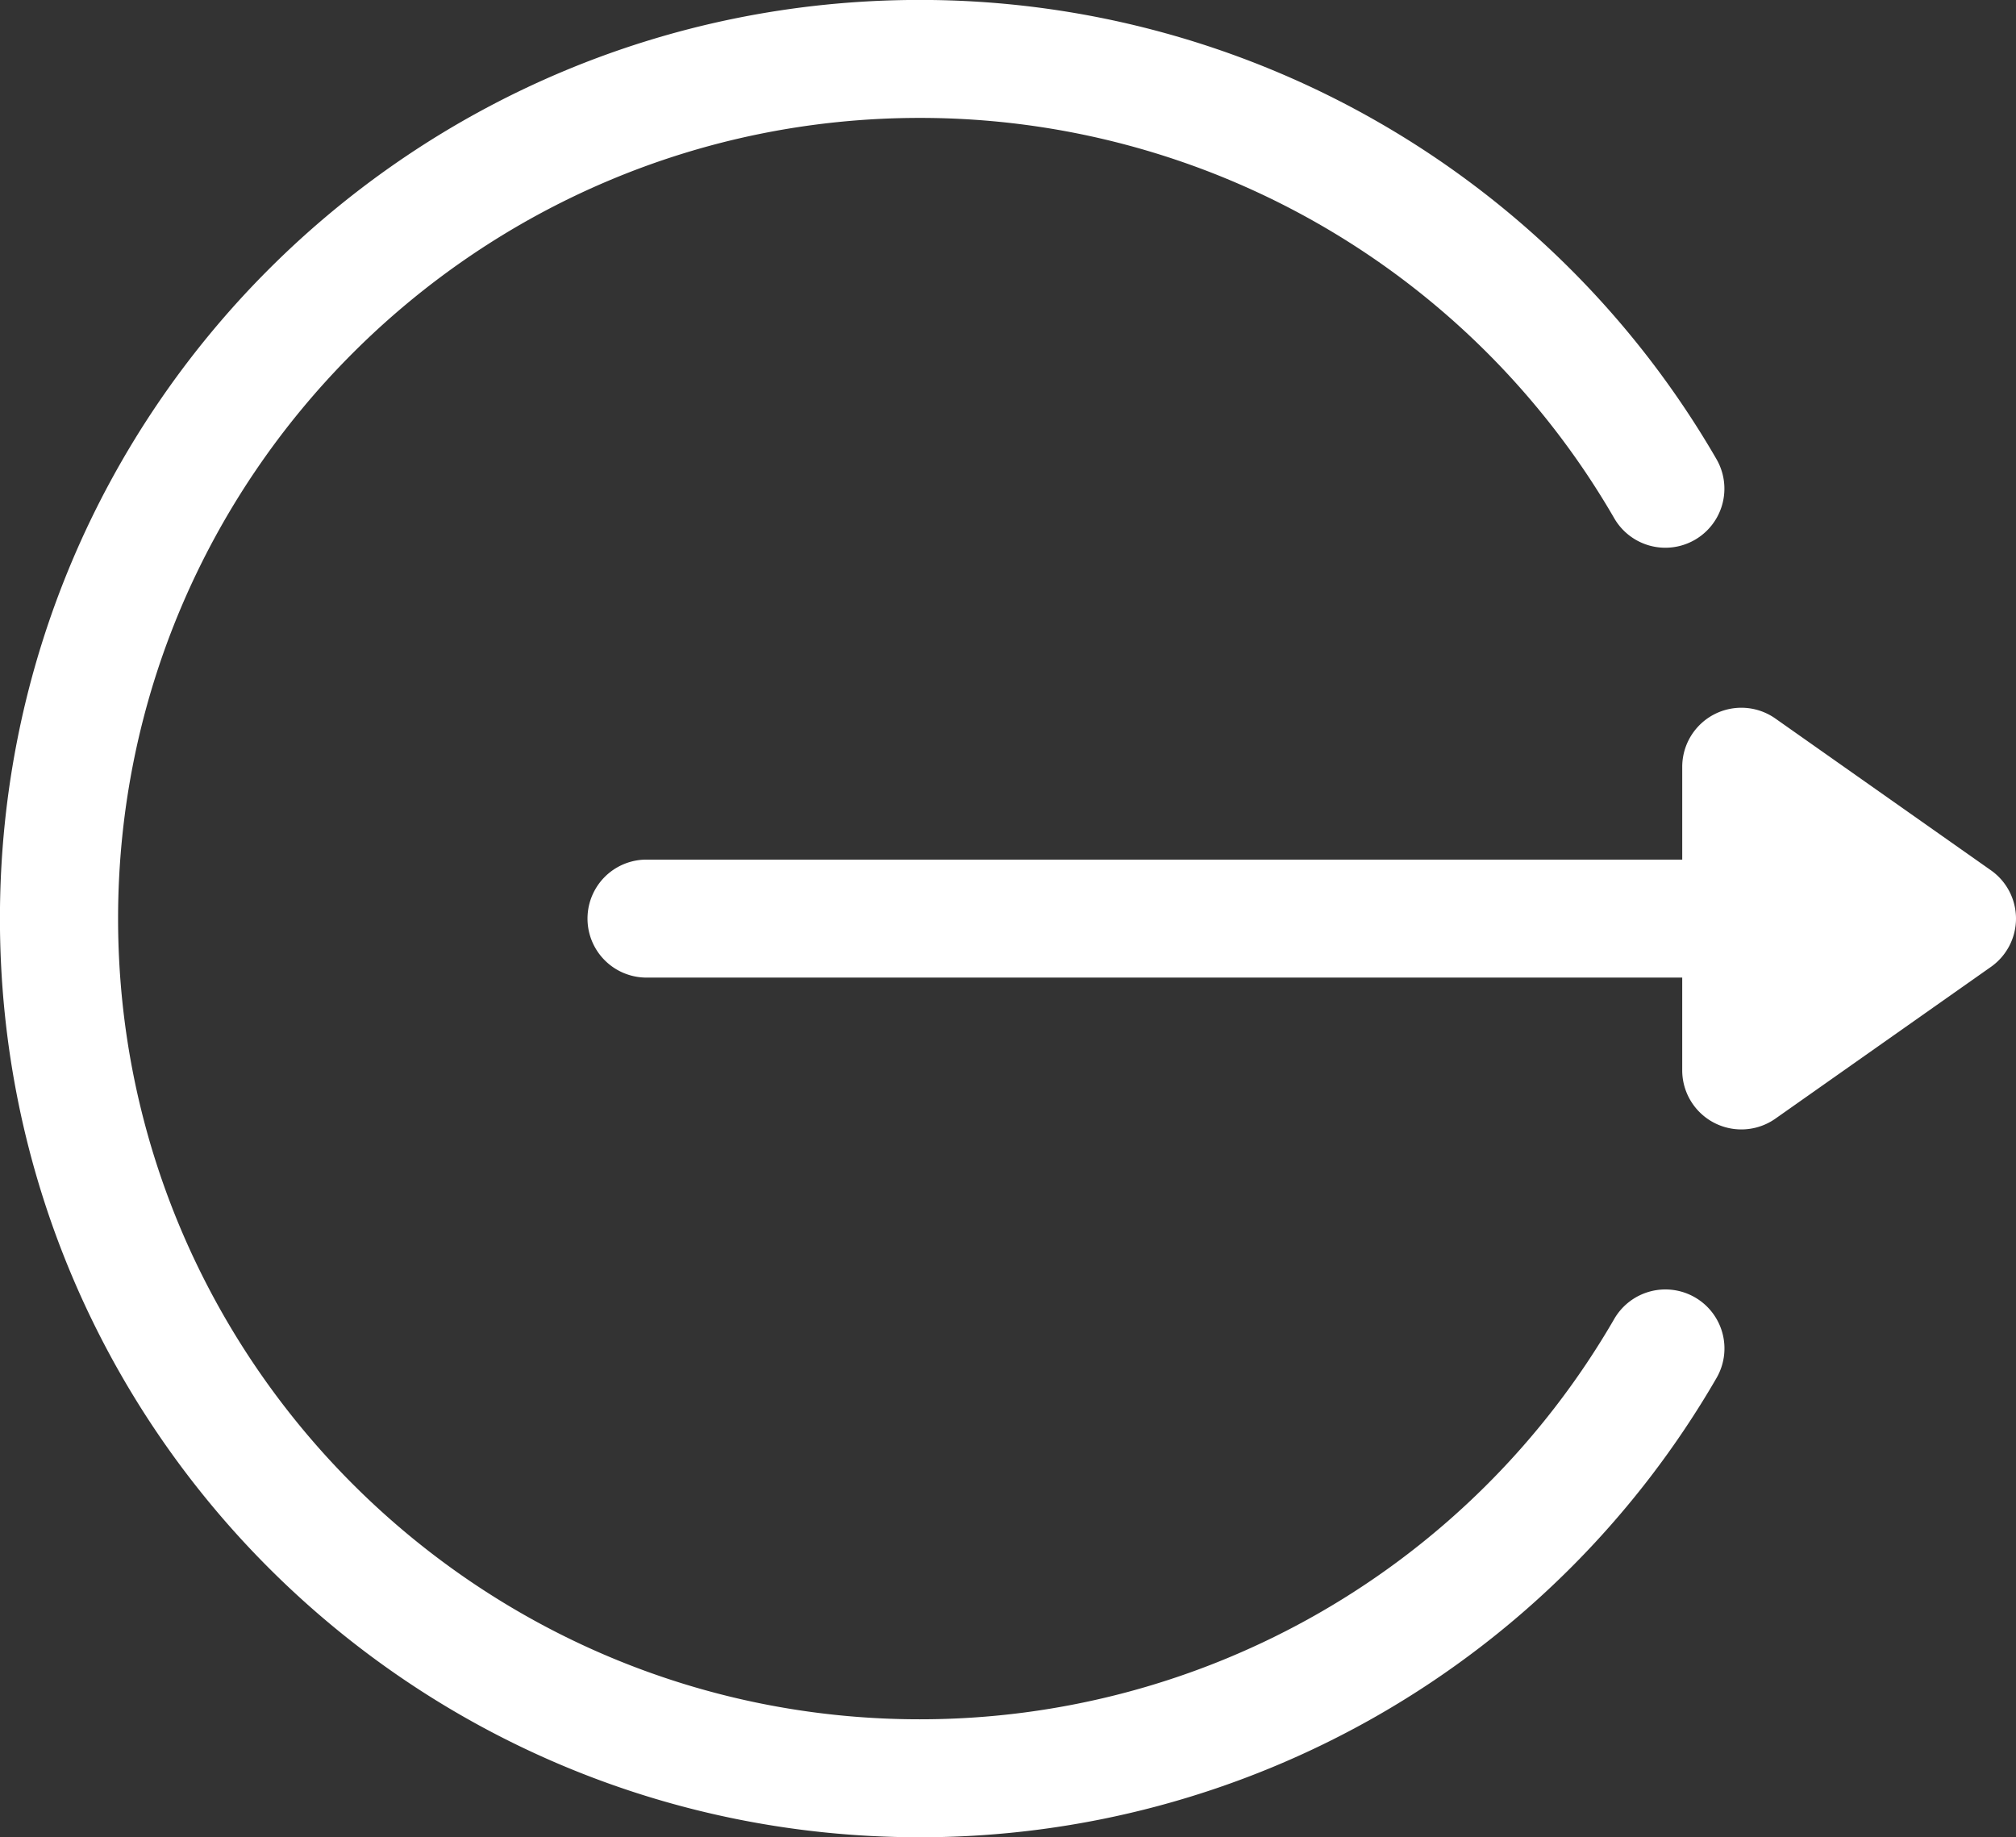 <svg xmlns="http://www.w3.org/2000/svg" width="391.062" height="356.375" viewBox="0 0 391.062 356.375">
  <rect x="0" y="0" width="391.062" height="356.375" fill="#333333" stroke="none"/>
<defs>
    <style>
      .cls-1 {
        fill: #fff;
        fill-rule: evenodd;
      }
    </style>
  </defs>
  <path class="cls-1" d="M394.316,172.647l-41.844-29.462a11.467,11.467,0,0,0-18.06,9.352v18.02H133.5a11.443,11.443,0,1,0,0,22.886H334.41v18.019a11.47,11.47,0,0,0,18.06,9.352l41.844-29.462A11.456,11.456,0,0,0,394.316,172.647Zm-57.433,82.828a11.468,11.468,0,0,0-15.656,4.175,155.527,155.527,0,0,1-134.715,77.666C100.761,337.316,31,267.641,31,182S100.761,26.685,186.512,26.685a155.523,155.523,0,0,1,134.715,77.664,11.454,11.454,0,0,0,19.836-11.459A178.449,178.449,0,0,0,186.512,3.8C87.893,3.8,8.082,83.5,8.082,182s79.8,178.2,178.43,178.2A178.454,178.454,0,0,0,341.064,271.11,11.437,11.437,0,0,0,336.883,255.475Z" transform="translate(-8.094 -3.813)"/>
</svg>
